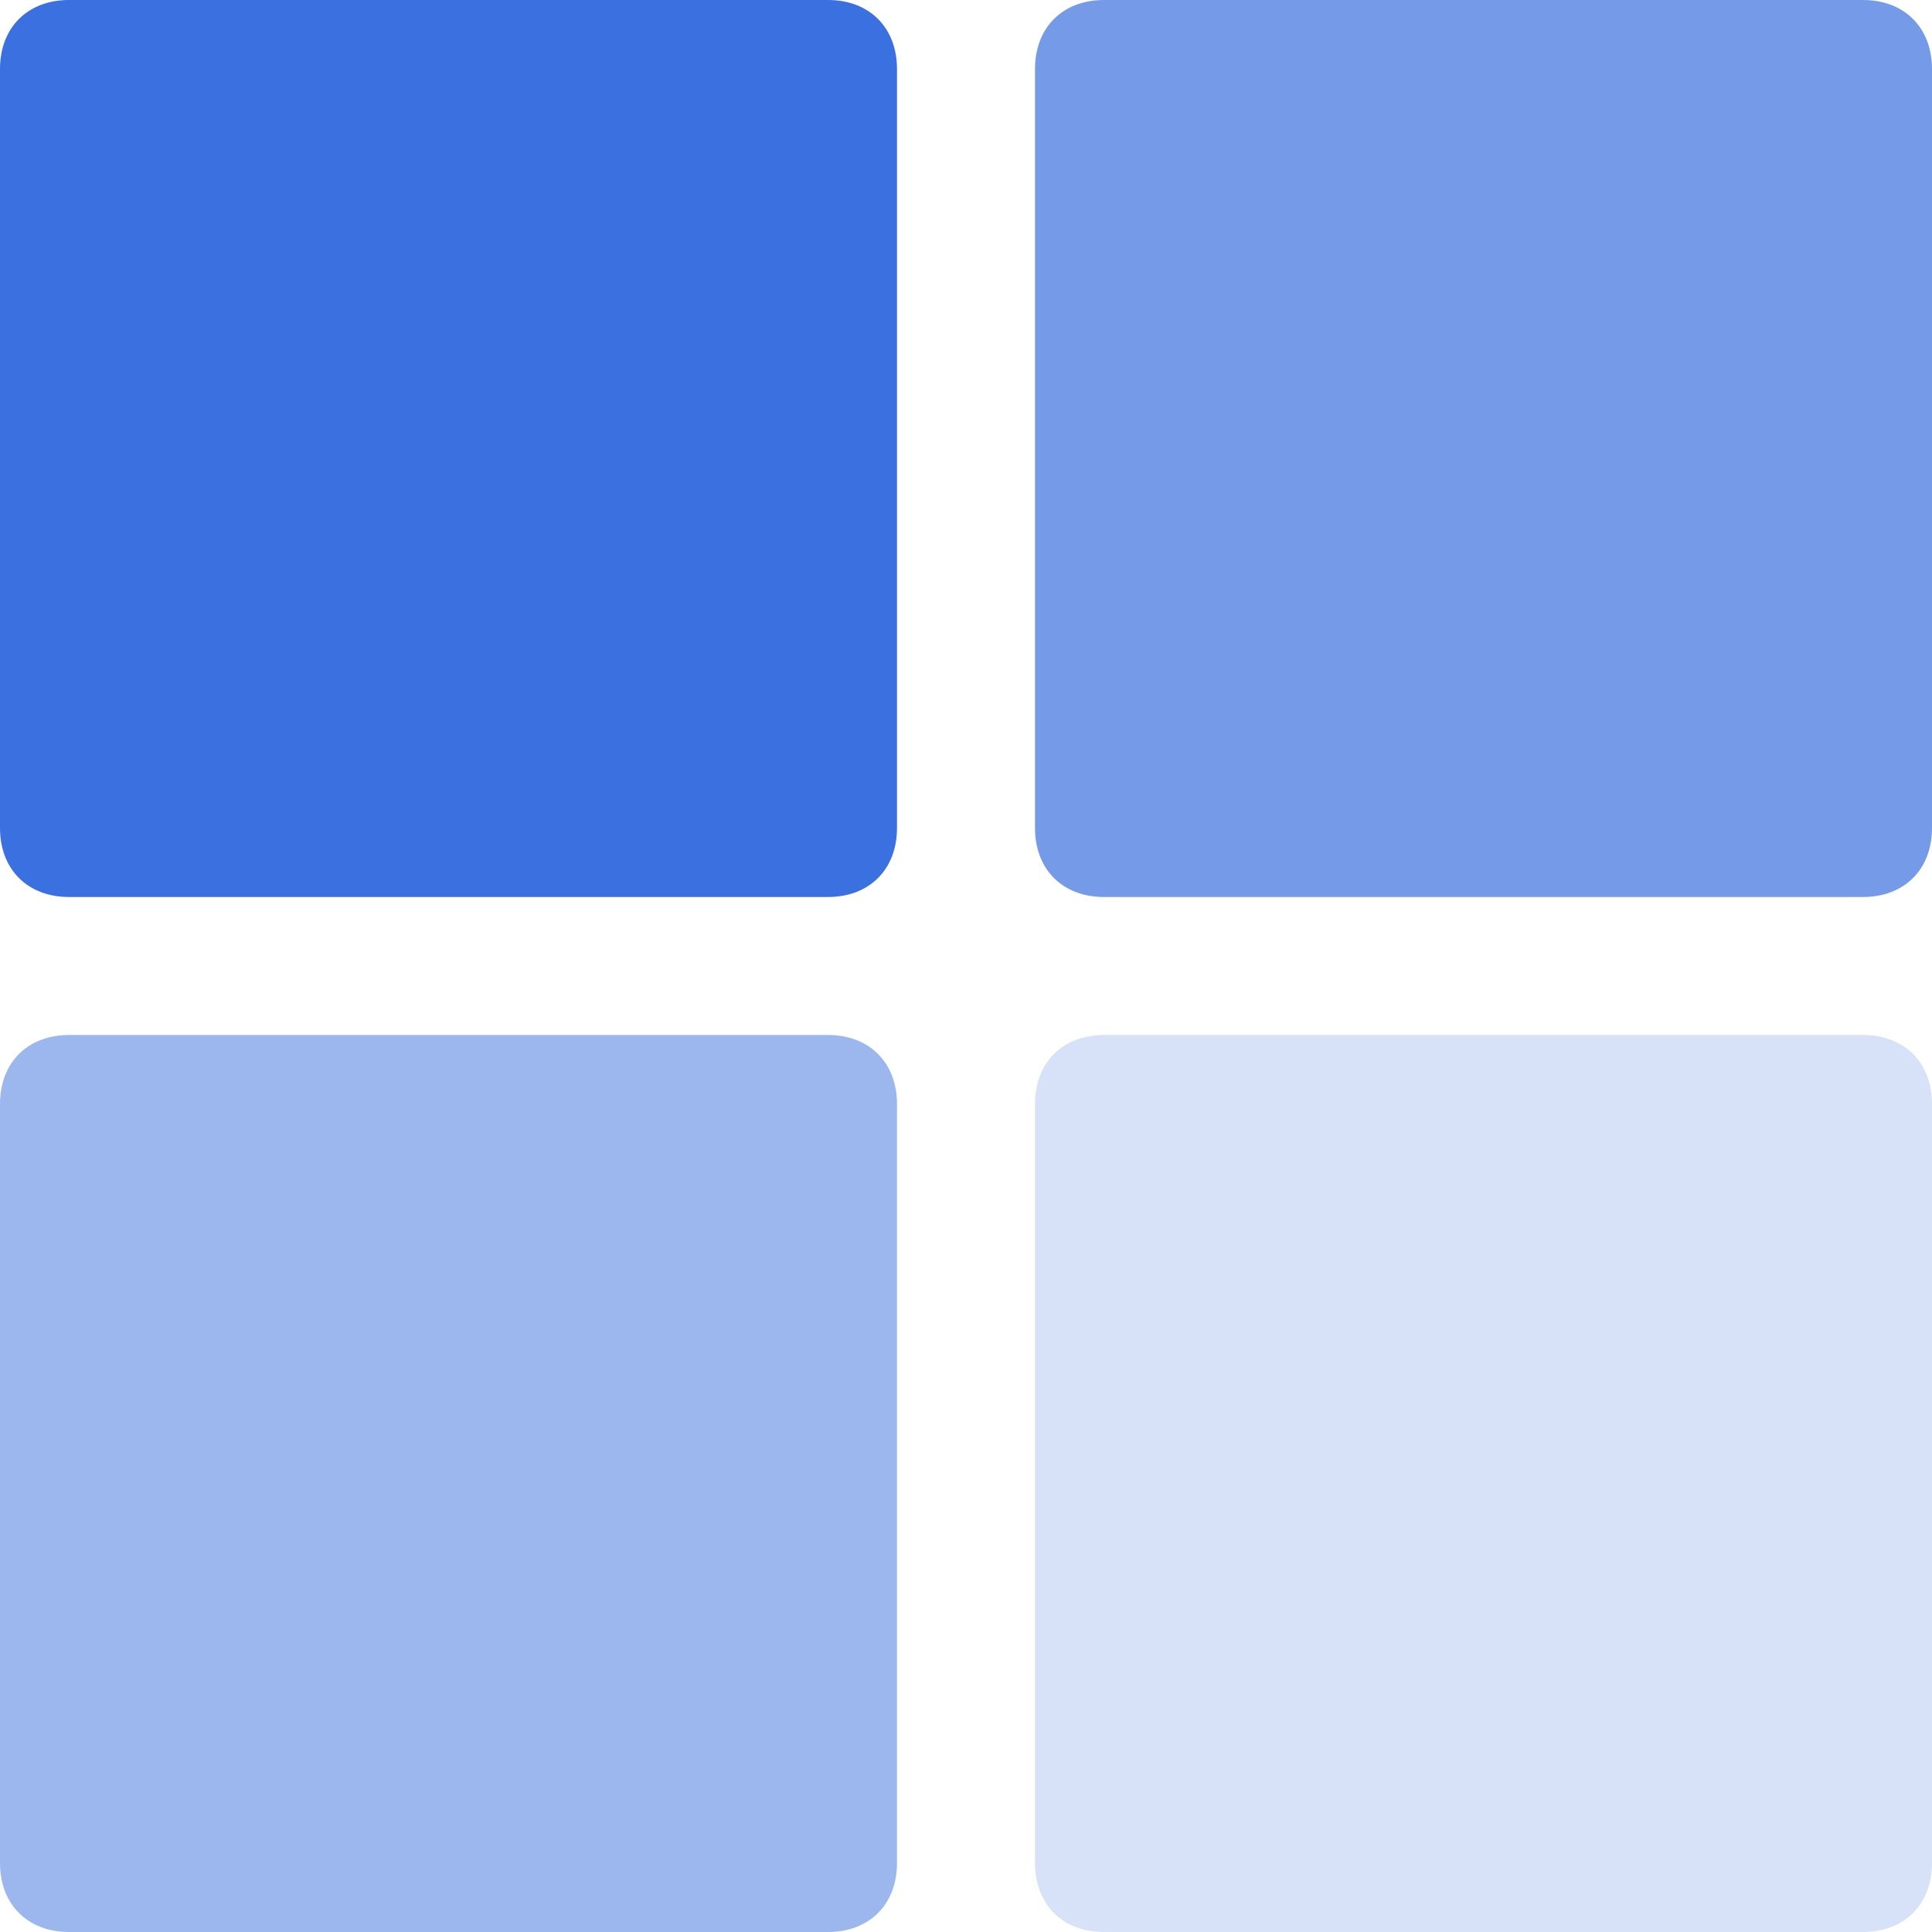 <svg version="1.1" id="L7" xmlns="http://www.w3.org/2000/svg" xmlns:xlink="http://www.w3.org/1999/xlink" x="0px" y="0px"
  viewBox="0 0 28 28" enable-background="new 0 0 100 100" xml:space="preserve">
<style>
.path1 {
    fill: #3a70df;
    opacity: 1;
    -webkit-animation: pulse1 1s infinite;
}

.path2 {
    fill: #3a70df;
    opacity: 0.7;
    -webkit-animation: pulse2 1s infinite;
}

.path3 {
    fill: #3a70df;
    opacity: 0.5;
    -webkit-animation: pulse3 1s infinite;
}

.path4 {
    stroke-linecap: round;
    fill: #3a70df;
    opacity: 0.2;
    -webkit-animation: pulse4 1s infinite;
}

@-webkit-keyframes pulse1 {
    0% {
        opacity: 1;
    }

    25% {
        opacity: 0.2;
    }

    50% {
        opacity: 0.5;
    }

    75% {
        opacity: 0.5;
    }

    100% {
        opacity: 1;
    }
}

@-webkit-keyframes pulse2 {
    0% {
        opacity: 0.7;
    }

    25% {
        opacity: 1;
    }

    50% {
        opacity: 0.2;
    }

    75% {
        opacity: 0.5;
    }

    100% {
        opacity: 0.7;
    }
}

@-webkit-keyframes pulse3 {
    0% {
        opacity: 0.2;
    }

    25% {
        opacity: 0.5;
    }

    50% {
        opacity: 0.7;
    }

    75% {
        opacity: 1;
    }

    100% {
        opacity: 0.2;
    }
}

@-webkit-keyframes pulse4 {
    0% {
        opacity: 0.5;
    }

    25% {
        opacity: 0.7;
    }

    50% {
        opacity: 1;
    }

    75% {
        opacity: 0.2;
    }

    100% {
        opacity: 0.5;
    }

}
</style>
 <path class="path1" fill="#3A70DF" opacity="1"  d="M12,13H1c-0.6,0-1-0.4-1-1V1c0-0.6,0.4-1,1-1h11c0.6,0,1,0.4,1,1v11C13,12.6,12.6,13,12,13z">
  </path>
  <path class="path2" fill="#3A70DF" opacity="0.7"  d="M27,13H16c-0.6,0-1-0.4-1-1V1c0-0.6,0.4-1,1-1h11c0.6,0,1,0.4,1,1v11C28,12.6,27.6,13,27,13z">
  </path>
 <path class="path3" fill="#3A70DF" opacity="0.5"  d="M12,28H1c-0.6,0-1-0.4-1-1V16c0-0.6,0.4-1,1-1h11c0.6,0,1,0.4,1,1v11C13,27.6,12.6,28,12,28z">
  </path>
    <path class="path4" fill="#3A70DF" opacity="0.2"  d="M27,28H16c-0.6,0-1-0.4-1-1V16c0-0.6,0.4-1,1-1h11c0.6,0,1,0.4,1,1v11C28,27.6,27.6,28,27,28z">
  </path>
</svg>